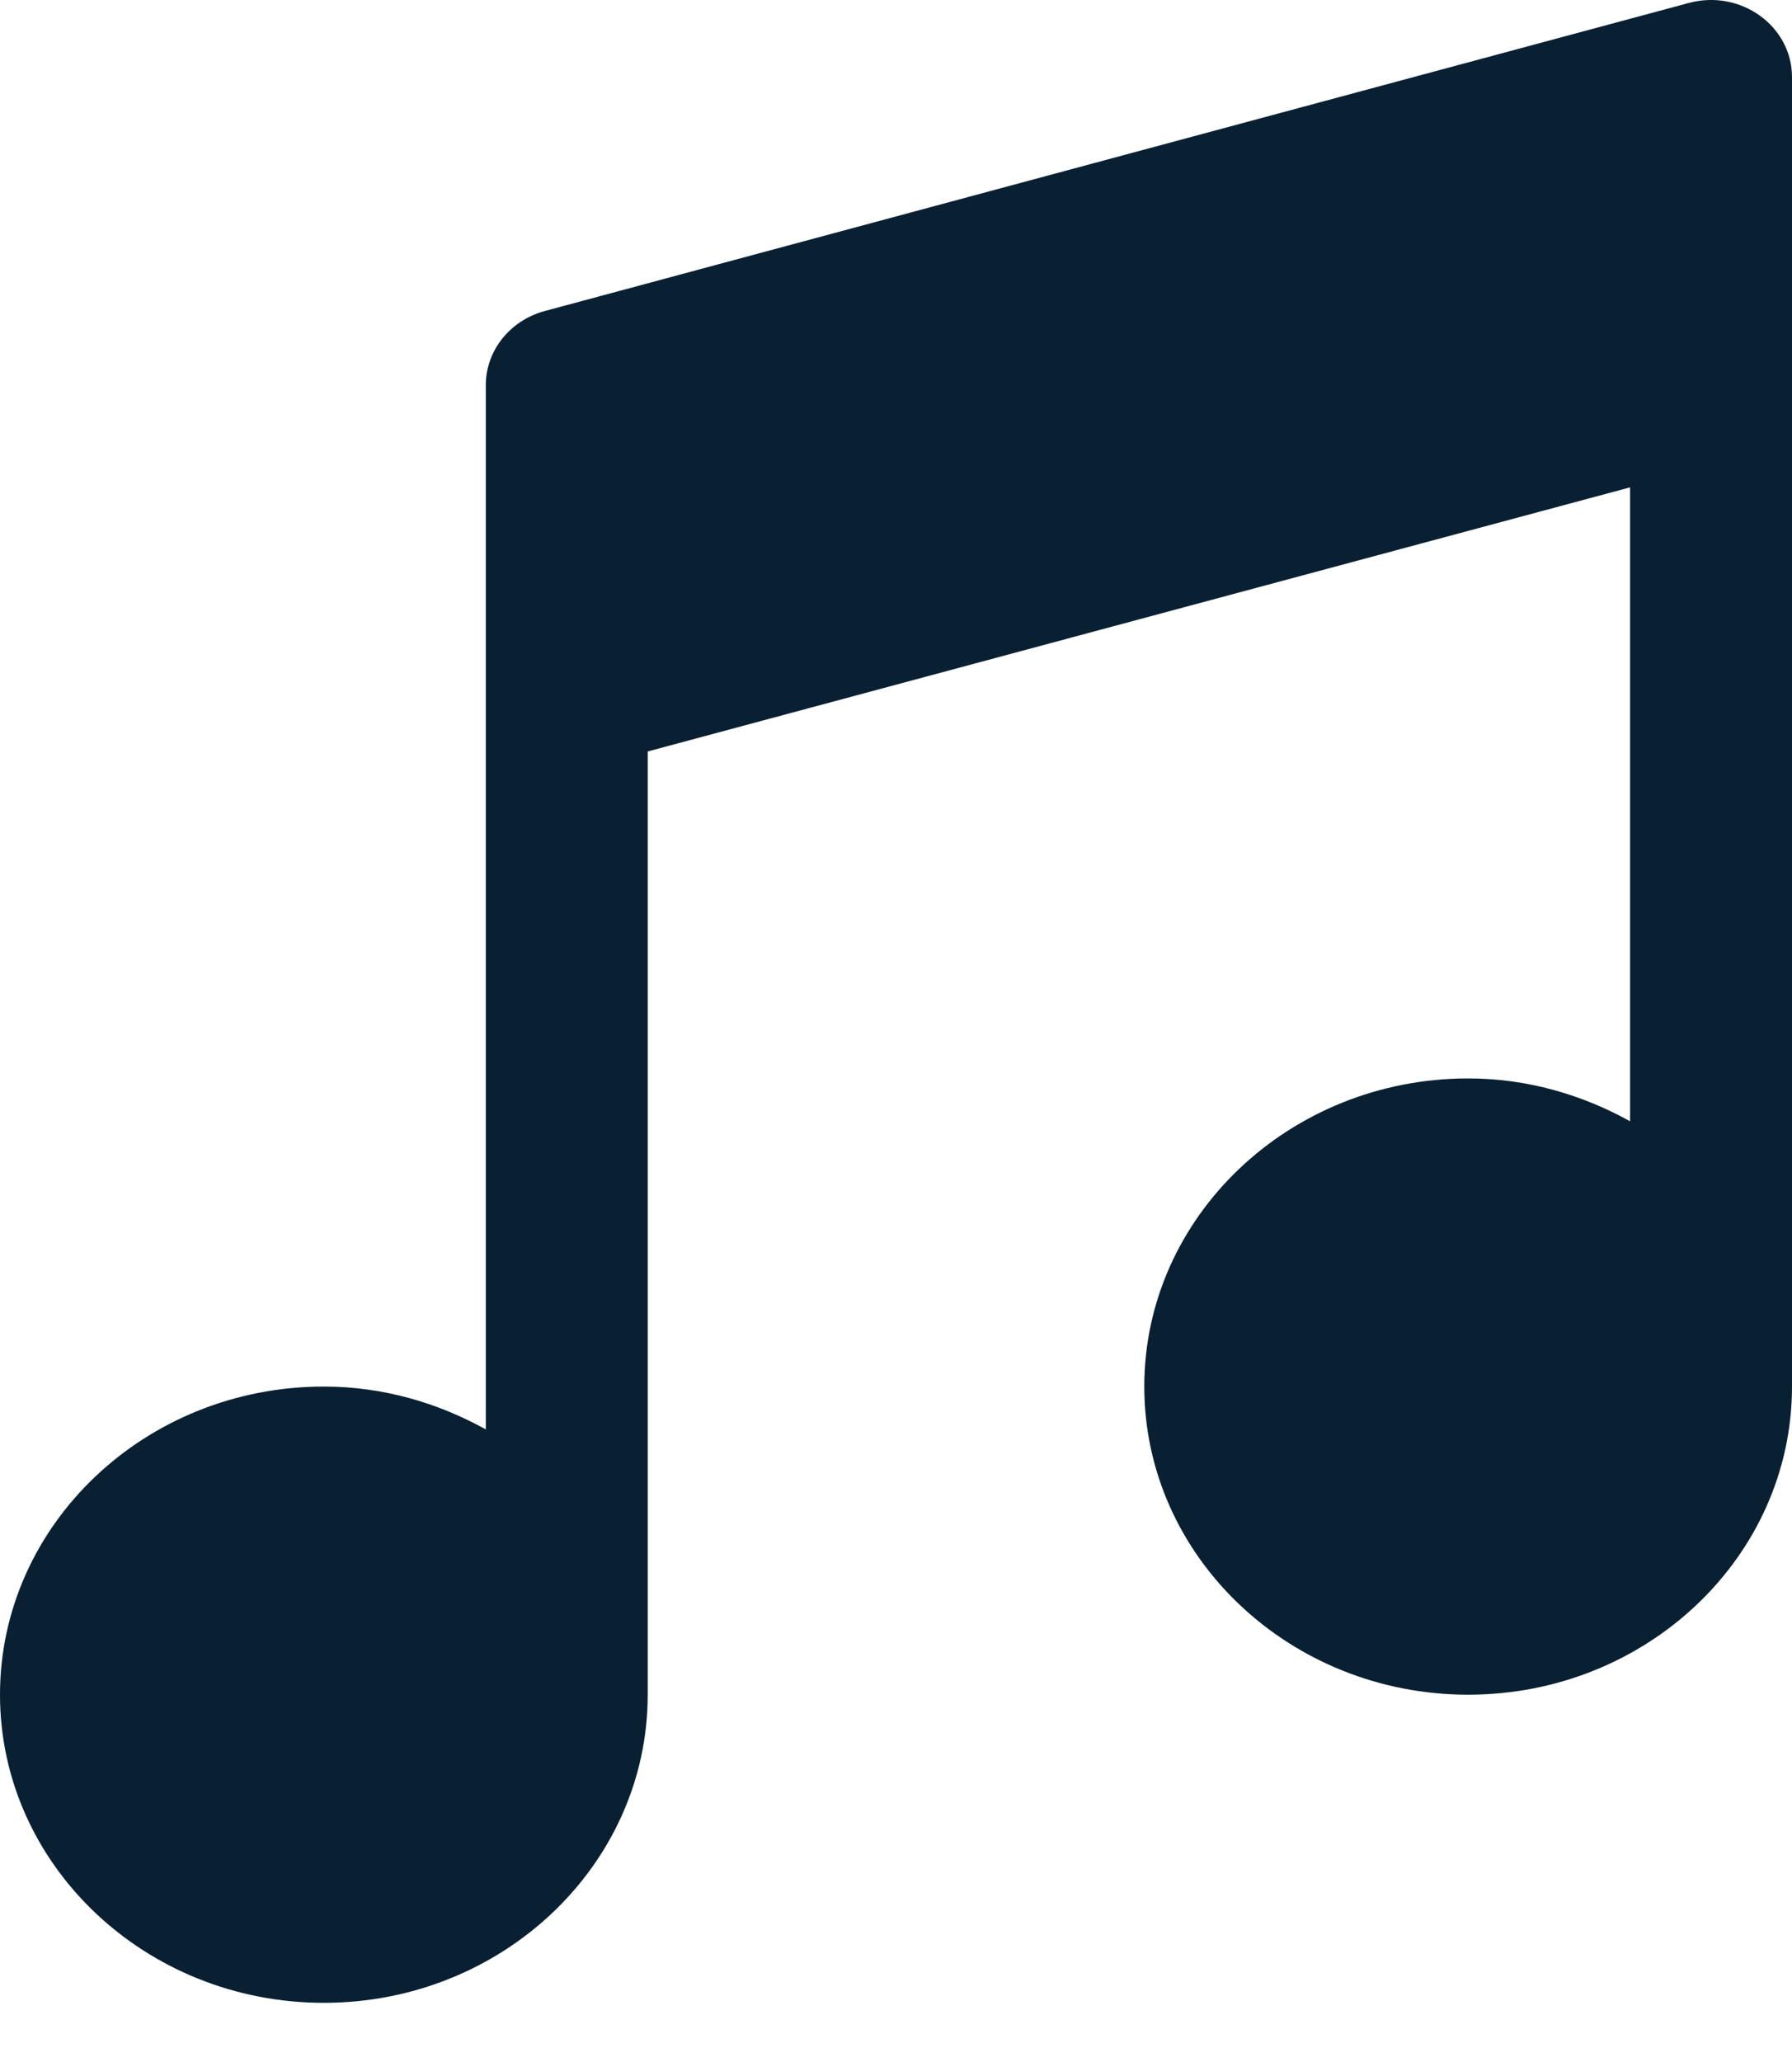 <svg width="20" height="23" viewBox="0 0 20 23" fill="none" xmlns="http://www.w3.org/2000/svg">
<path d="M18.848 0.033L6.077 3.47C5.689 3.576 5.422 3.913 5.422 4.296V15.944C4.888 15.648 4.276 15.466 3.614 15.466C1.621 15.466 0 17.008 0 18.903C0 20.799 1.621 22.34 3.614 22.34C5.608 22.34 7.229 20.799 7.229 18.903C7.229 18.707 7.229 8.382 7.229 8.382L18.193 5.436V12.507C17.659 12.211 17.047 12.029 16.386 12.029C14.392 12.029 12.771 13.571 12.771 15.466C12.771 17.362 14.392 18.903 16.386 18.903C18.379 18.903 20 17.362 20 15.466C20 15.27 20 0.86 20 0.86C20 0.291 19.428 -0.123 18.848 0.033Z" fill="#082032"/>
</svg>

